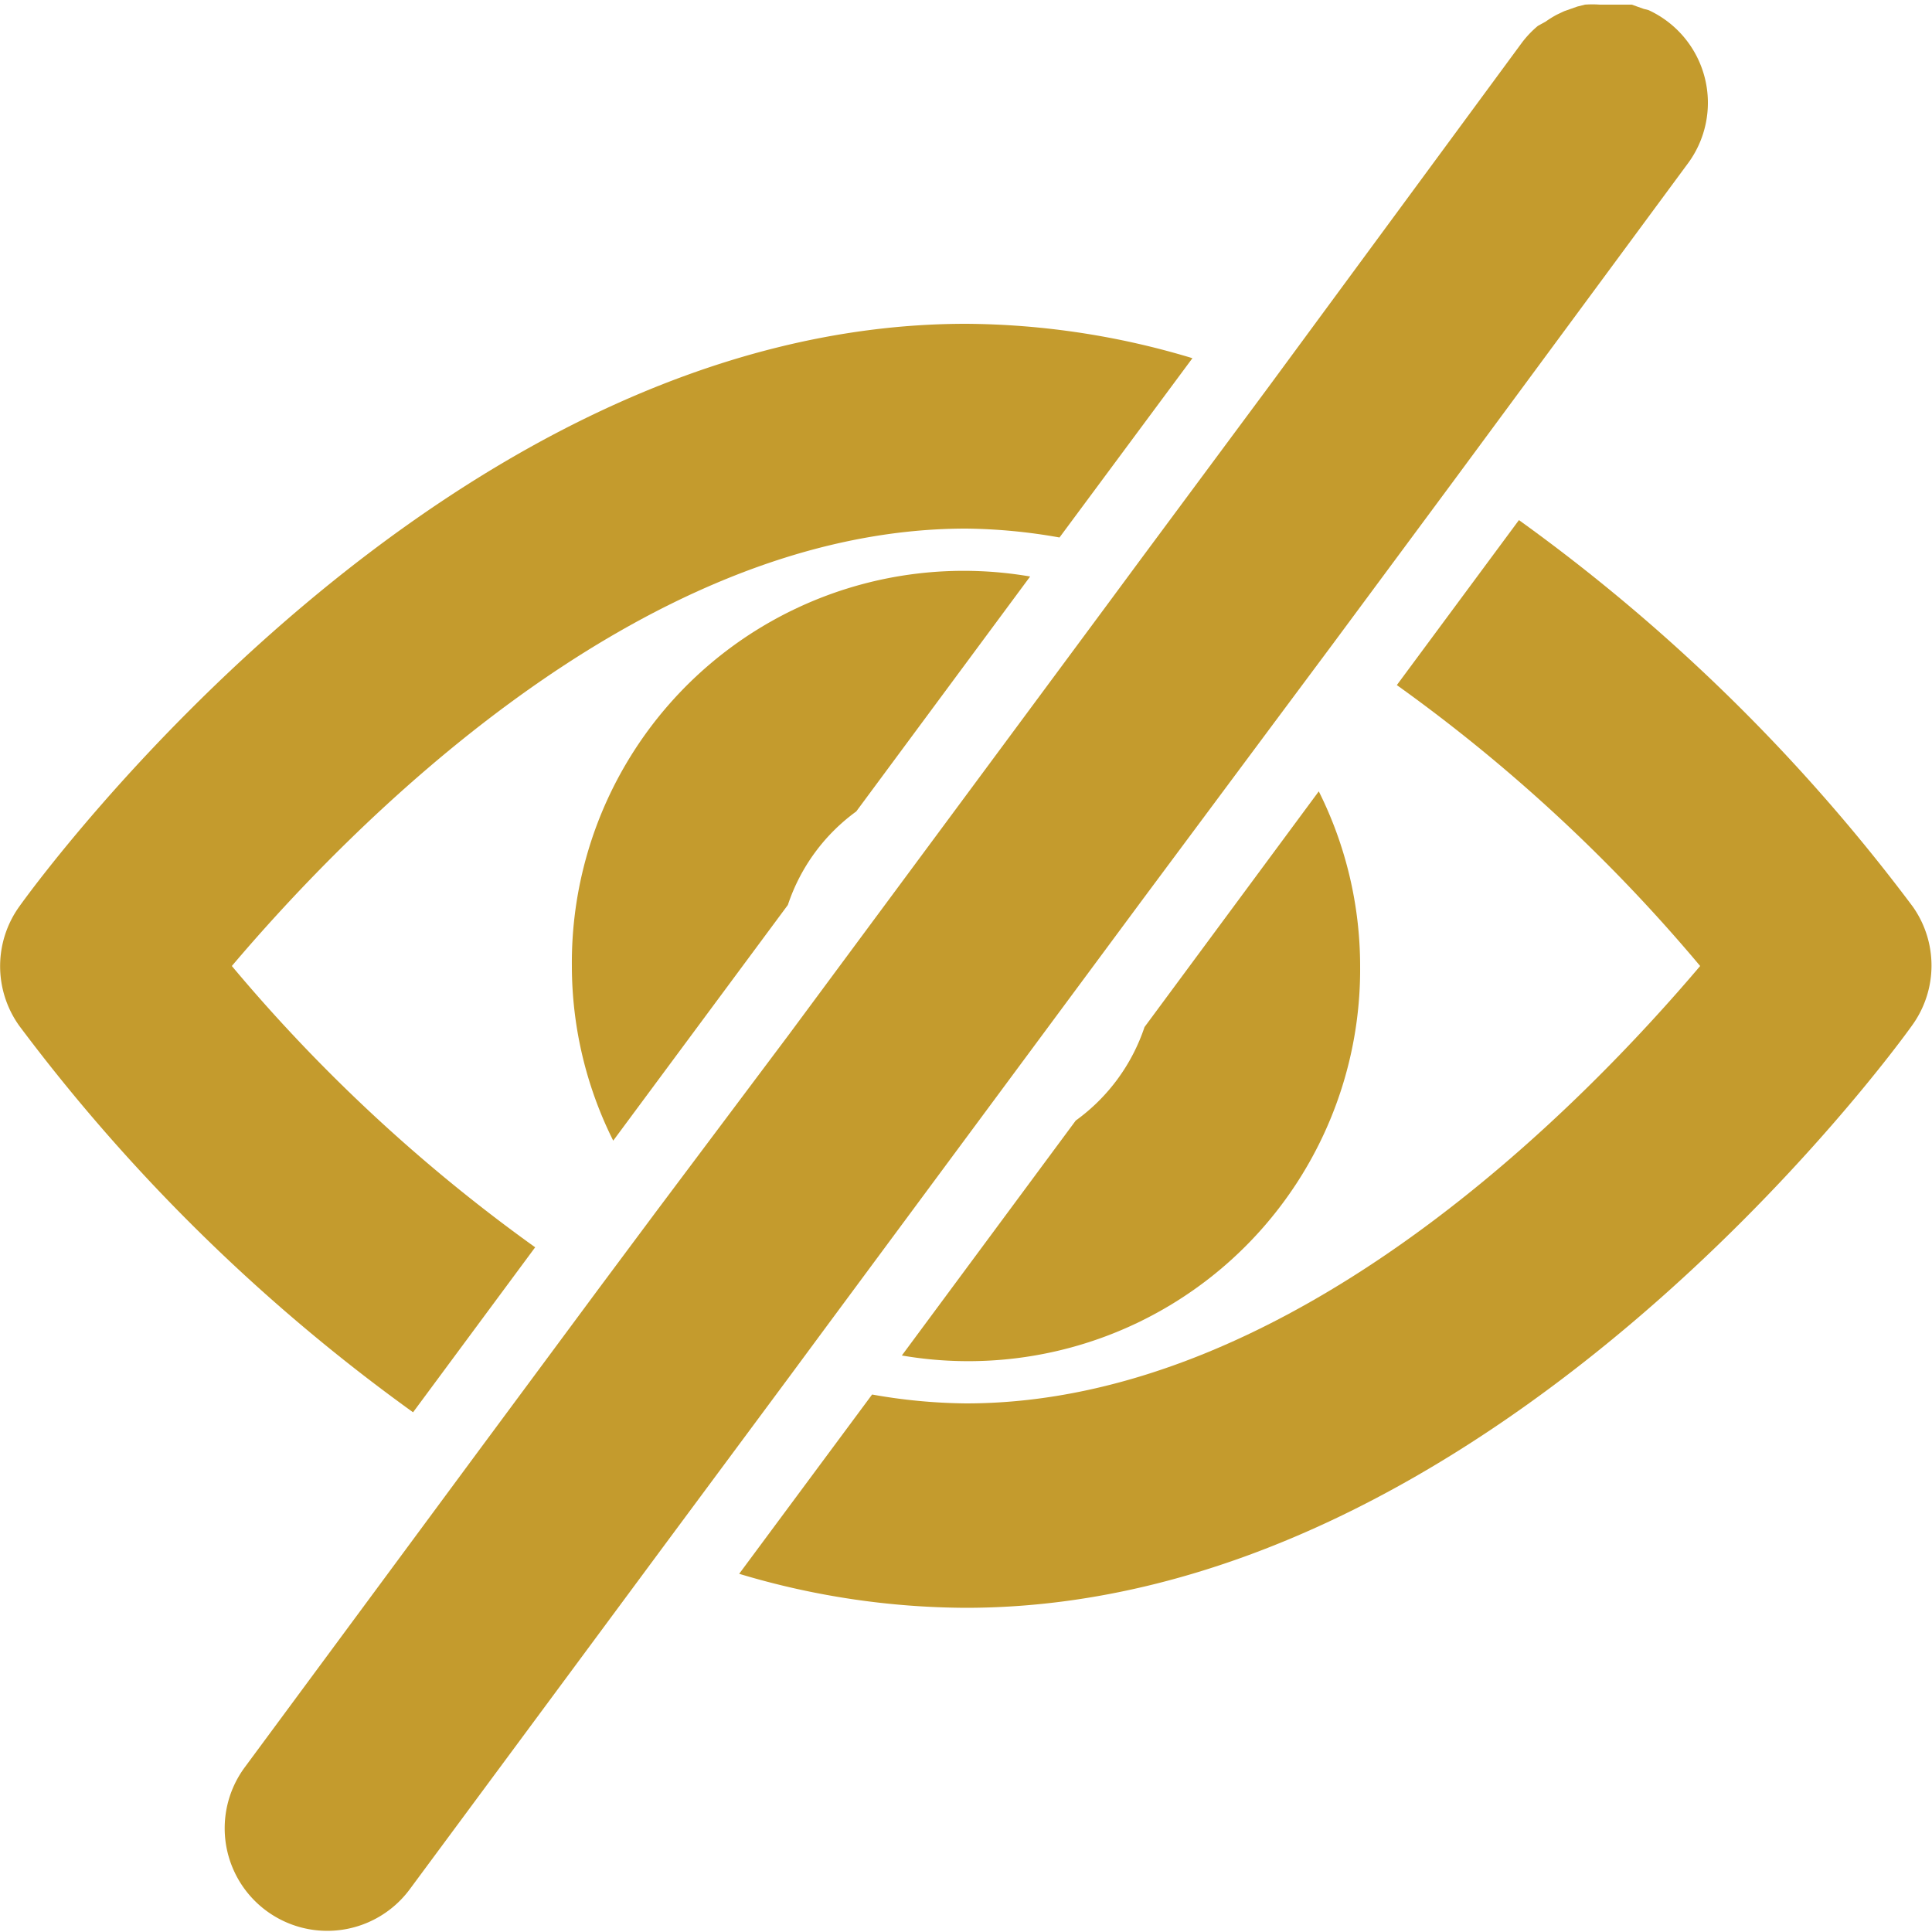 <svg id="Layer_1" data-name="Layer 1" xmlns="http://www.w3.org/2000/svg" viewBox="0 0 50 50"><defs><style>.cls-1{fill:none;}.cls-2{fill:#c49b2d;}</style></defs><title>ico</title><path class="cls-1" d="M6,25a42.55,42.55,0,0,0,7.82,7.25l2-2.73A10.15,10.15,0,0,1,26.66,14.95l.77-1A14.5,14.5,0,0,0,25,13.68C16.45,13.68,8.9,21.58,6,25Z"/><path class="cls-1" d="M41.53,0l-.14,0h.14Z"/><path class="cls-1" d="M43.81,1.33a2.65,2.65,0,0,1,.34,1A2.65,2.65,0,0,0,43.81,1.33Z"/><polygon class="cls-1" points="24.69 29.87 29.57 23.28 29.57 23.28 24.69 29.87"/><path class="cls-1" d="M20.38,23.42,22.16,21A4.9,4.9,0,0,0,20.38,23.42Z"/><path class="cls-1" d="M29.62,26.58,27.84,29A4.9,4.9,0,0,0,29.62,26.58Z"/><path class="cls-1" d="M35.2,25A10.14,10.14,0,0,1,23.34,35.05l-.77,1a14.5,14.5,0,0,0,2.43.23c8.55,0,16.1-7.9,19-11.32a42.55,42.55,0,0,0-7.82-7.25l-2,2.73A10.12,10.12,0,0,1,35.2,25Z"/><polygon class="cls-1" points="29.55 14.4 28.73 15.52 29.55 14.4 29.55 14.4"/><path class="cls-1" d="M37.64,12.38h0l6-8.13a2.65,2.65,0,0,0,.27-.46,2.66,2.66,0,0,1-.27.46Z"/><polygon class="cls-1" points="10.6 48.9 17.16 40.05 17.16 40.05 10.6 48.9"/><polygon class="cls-1" points="39.4 1.1 39.4 1.1 39.4 1.1 32.84 9.95 32.84 9.95 39.4 1.1"/><path class="cls-2" d="M49.5,23.46a47,47,0,0,0-10.19-10l-3.16,4.27A42.55,42.55,0,0,1,44,25C41.1,28.42,33.55,36.32,25,36.32a14.5,14.5,0,0,1-2.43-.23l-3.44,4.64a20.59,20.59,0,0,0,5.86.88c13.55,0,24.06-14.46,24.5-15.08A2.64,2.64,0,0,0,49.5,23.46Z"/><path class="cls-2" d="M6,25C8.9,21.58,16.45,13.68,25,13.68a14.5,14.5,0,0,1,2.42.23l3.44-4.64A20.59,20.59,0,0,0,25,8.38C11.45,8.38.94,22.84.5,23.46a2.65,2.65,0,0,0,0,3.09,47,47,0,0,0,10.19,10l3.16-4.27A42.55,42.55,0,0,1,6,25Z"/><path class="cls-2" d="M29.57,23.28h0L33,18.67l1.49-2,3.17-4.28h0l6-8.13a2.64,2.64,0,0,0-1-4L42.54.23,42.23.12l-.16,0-.32,0h-.35a2.65,2.65,0,0,0-.38,0l-.2.05-.34.12-.19.09A2.64,2.64,0,0,0,40,.56L39.8.67a2.64,2.64,0,0,0-.41.43h0L32.84,10h0l-3.3,4.45h0l-.82,1.11-3.42,4.62-4.88,6.59L17,31.33l-1.49,2-3.17,4.28-6,8.12A2.65,2.65,0,1,0,10.6,48.9l6.55-8.85h0l3.3-4.45.82-1.11,3.42-4.62Z"/><path class="cls-2" d="M14.8,25a10.12,10.12,0,0,0,1.07,4.52l4.52-6.1A4.9,4.9,0,0,1,22.16,21l4.5-6.08A10.14,10.14,0,0,0,14.8,25Z"/><path class="cls-2" d="M35.2,25a10.12,10.12,0,0,0-1.07-4.52l-4.51,6.1A4.9,4.9,0,0,1,27.84,29l-4.5,6.08A10.14,10.14,0,0,0,35.2,25Z"/></svg>